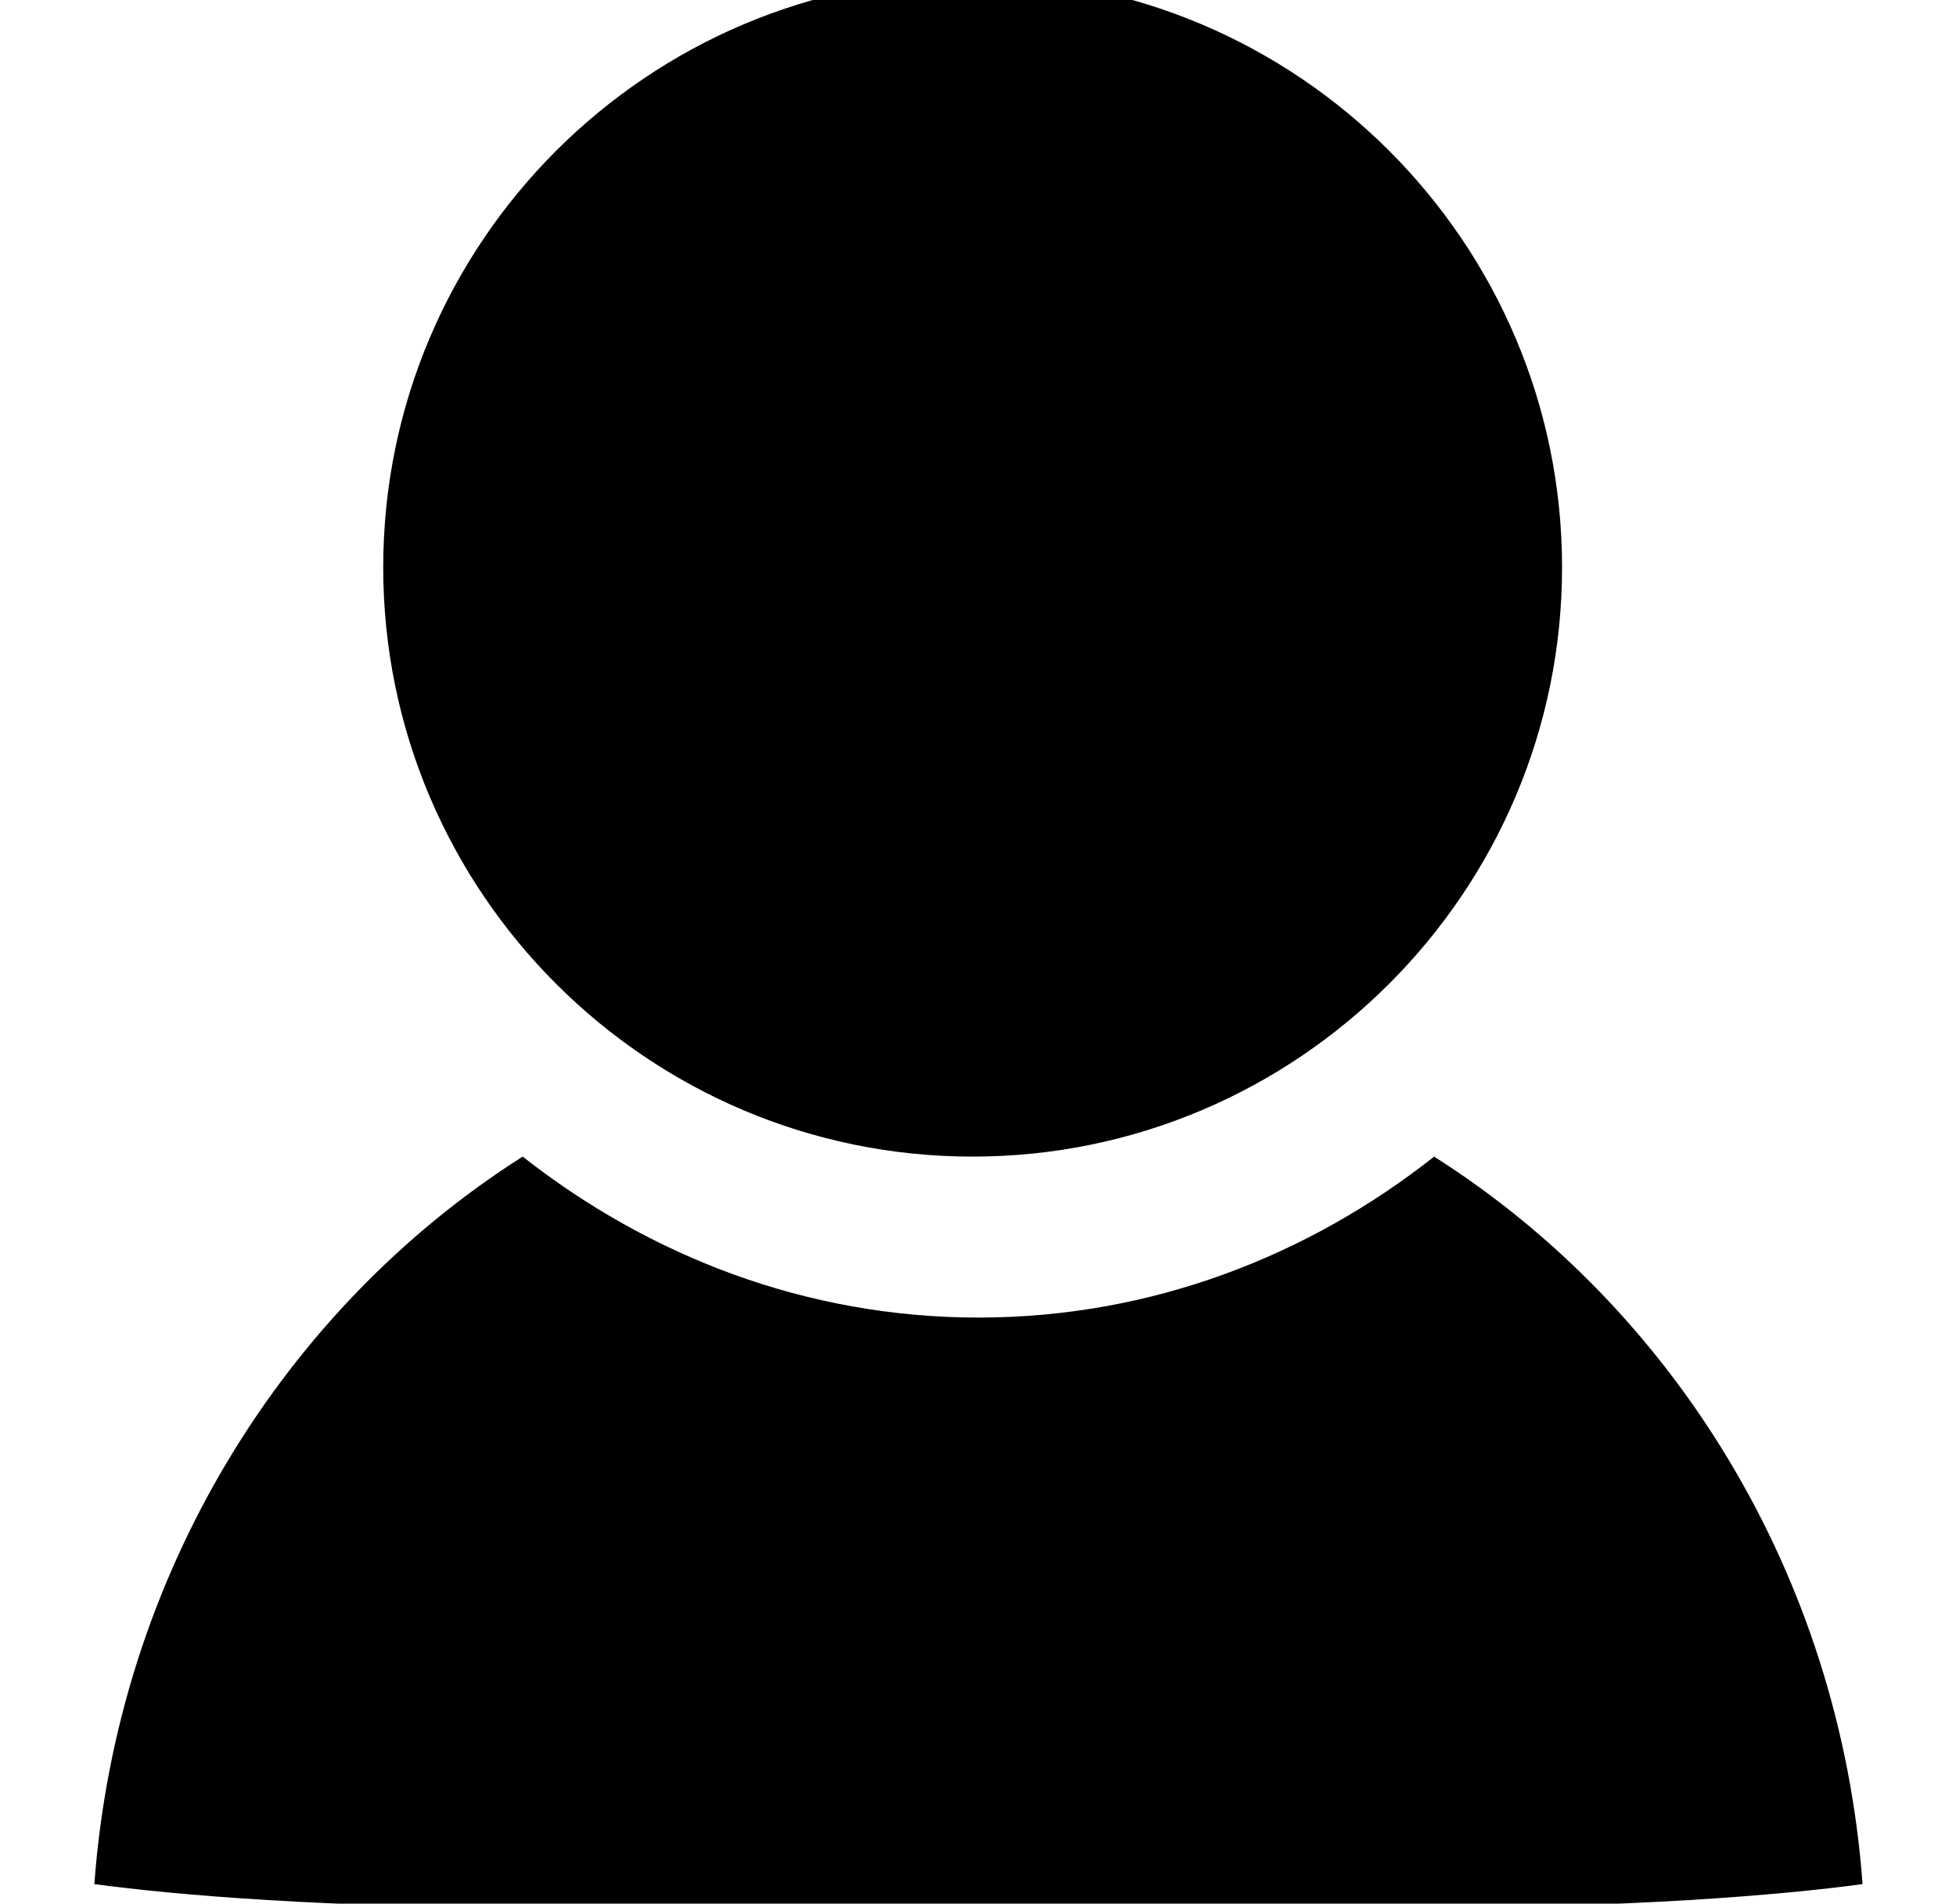 <?xml version="1.0" standalone="no"?><!DOCTYPE svg PUBLIC "-//W3C//DTD SVG 1.1//EN" "http://www.w3.org/Graphics/SVG/1.1/DTD/svg11.dtd"><svg class="icon" width="200px" height="194.68px" viewBox="0 0 1052 1024" version="1.1" xmlns="http://www.w3.org/2000/svg"><path d="M523.095-11.847c-174.727 0-316.987 142.22-316.987 317.026 0 174.687 142.141 316.987 316.987 316.987 174.766 0 317.026-142.3 317.026-316.987 0-174.806-142.26-317.026-317.026-317.026zM771.347 622.165c-67.745 53.451-152.119 86.591-245.085 86.591-92.966 0-177.261-33.259-245.164-86.591-128.561 81.682-218.082 225.169-230.356 391.343 45.018 6.097 125.116 12.67 239.383 12.67h472.075c114.346 0 194.484-6.573 239.541-12.67-12.195-166.293-101.676-309.622-230.435-391.343z" /></svg>